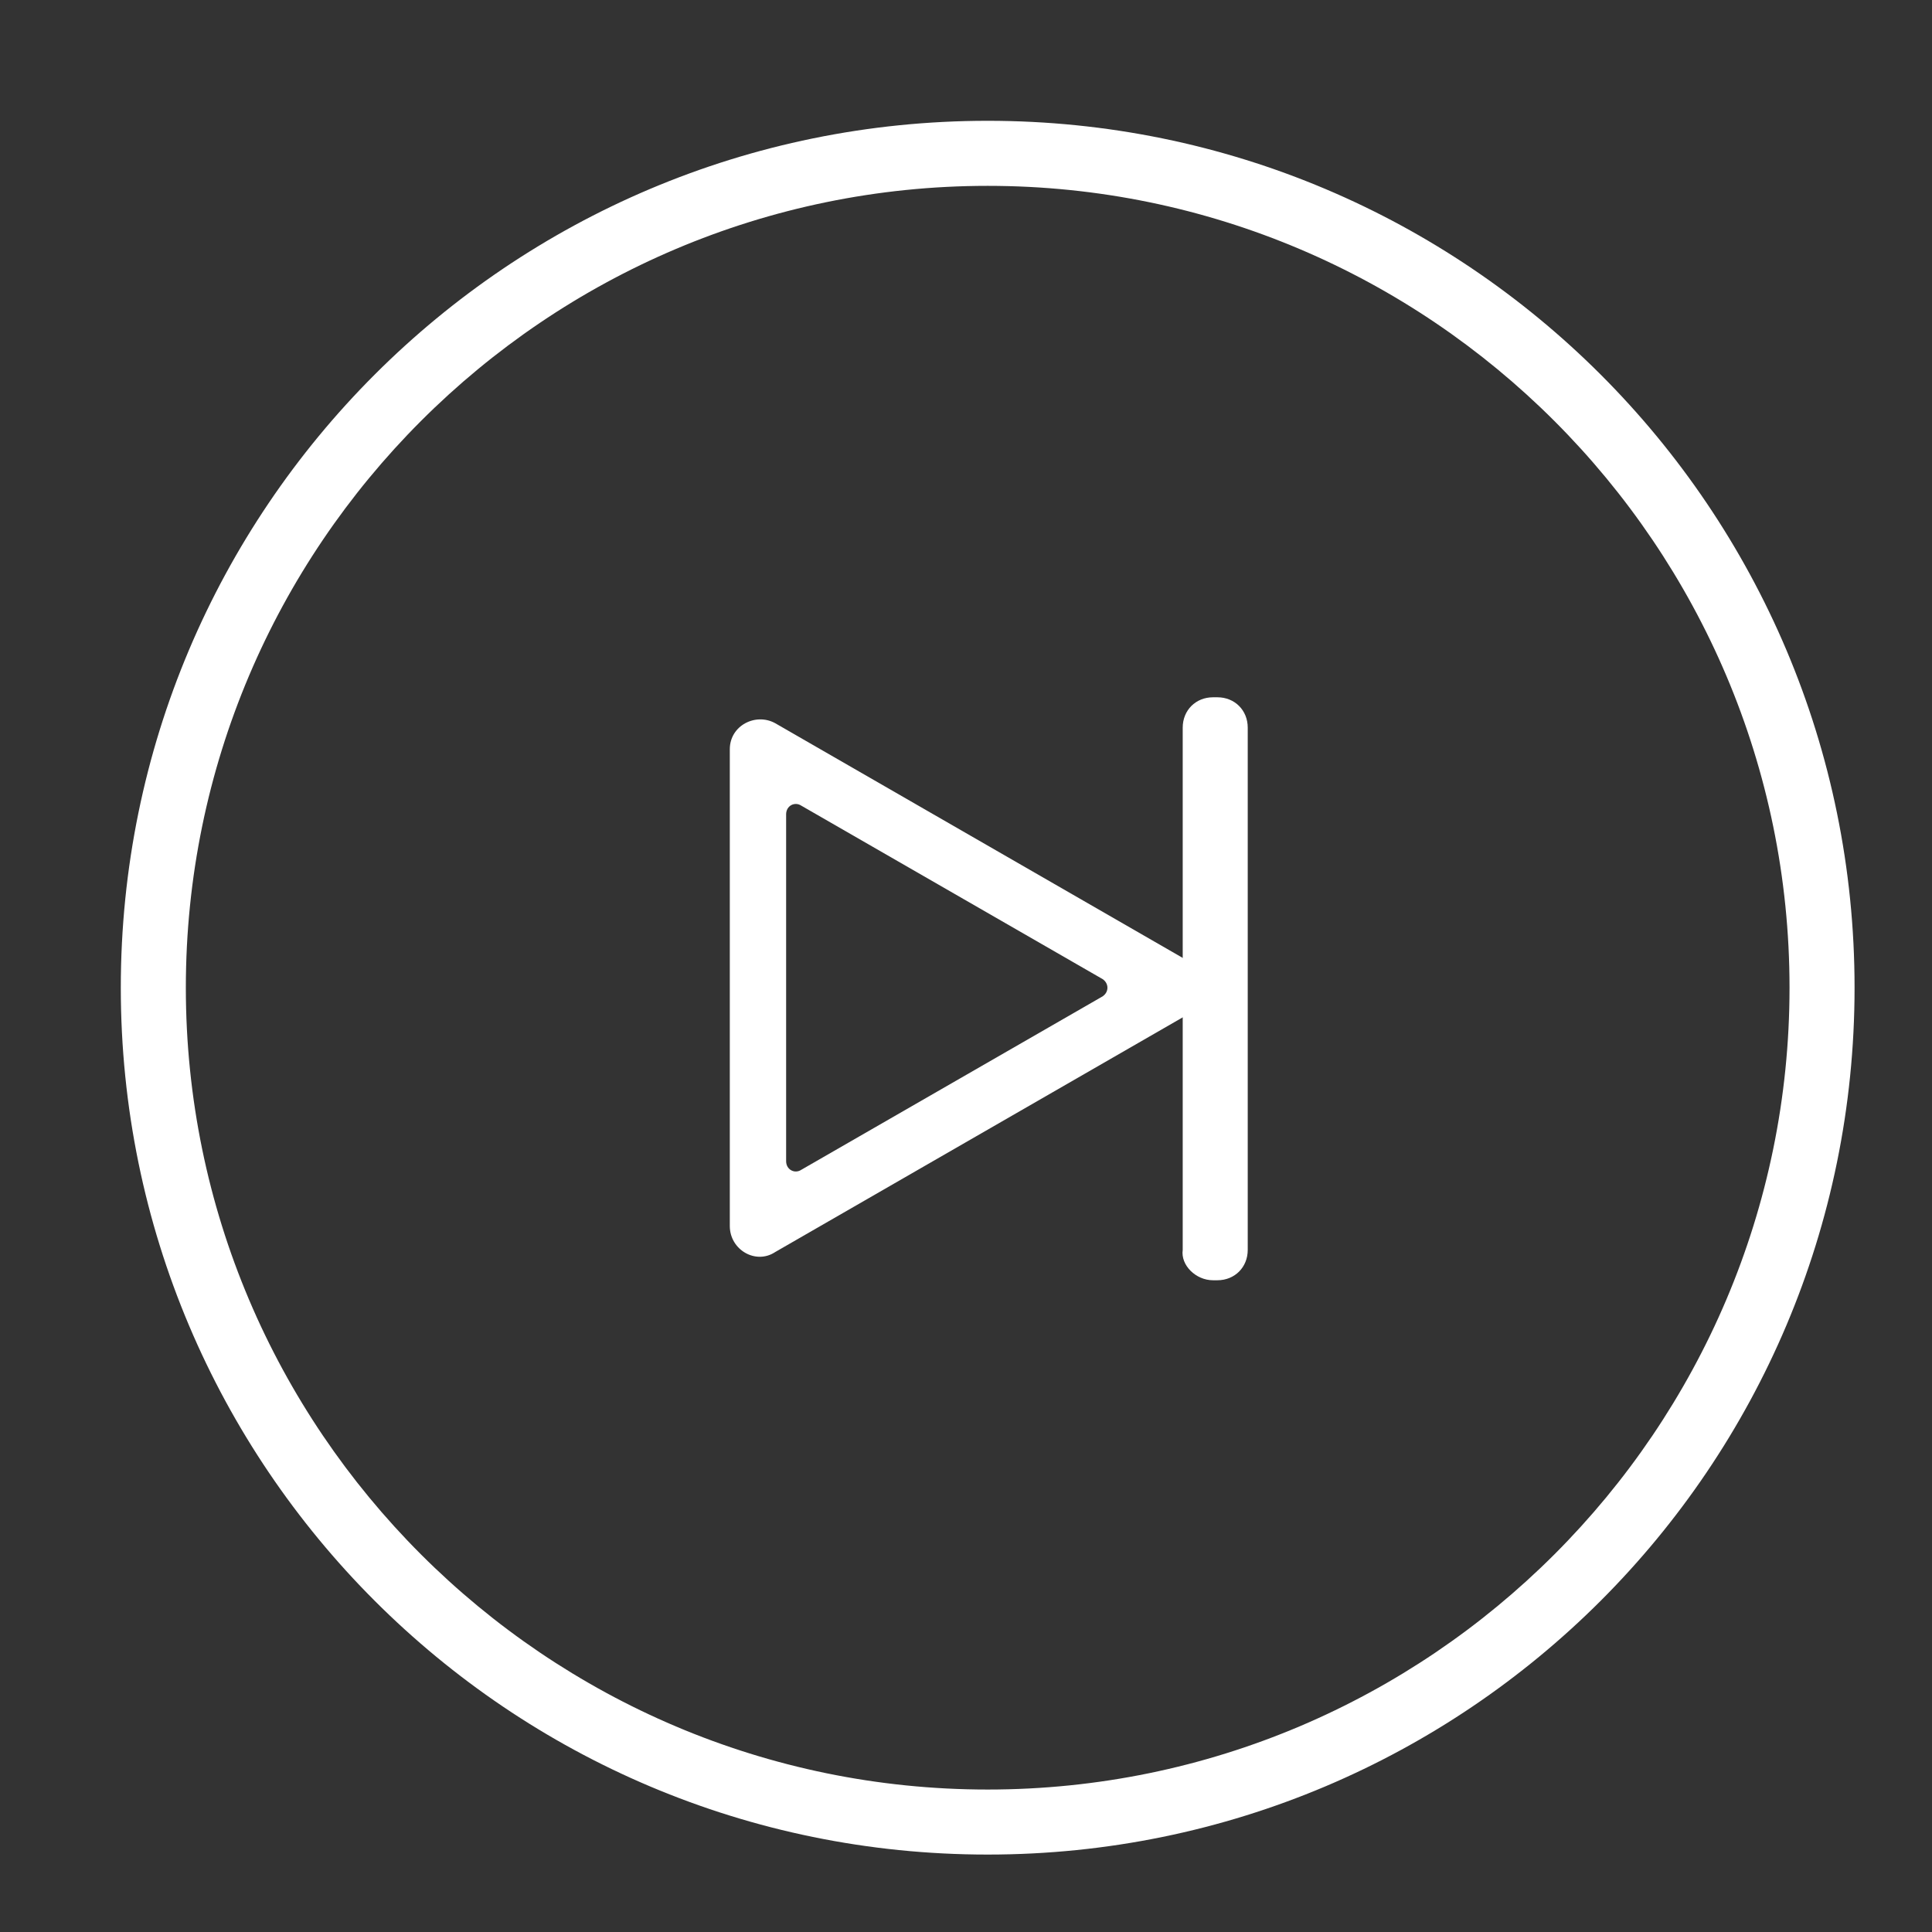 <?xml version="1.0" standalone="no"?><!DOCTYPE svg PUBLIC "-//W3C//DTD SVG 1.1//EN" "http://www.w3.org/Graphics/SVG/1.1/DTD/svg11.dtd"><svg t="1502374332589" class="icon" style="" viewBox="0 0 1024 1024" version="1.1" xmlns="http://www.w3.org/2000/svg" p-id="4205" xmlns:xlink="http://www.w3.org/1999/xlink" width="200" height="200"><rect x="0" y="0" width="1024" height="1024" fill="#333333" stroke="none"/><defs><style type="text/css"></style></defs><path d="M523.493 64.027c-253.853 0-459.466 205.606-459.466 459.466s205.606 459.466 459.466 459.466 459.466-205.606 459.466-459.466-205.606-459.466-459.466-459.466zM523.493 948.492c-234.329 0-424.993-190.679-424.993-424.993s190.679-424.993 424.993-424.993 424.993 190.679 424.993 424.993-190.679 424.993-424.993 424.993z" p-id="4206" fill="#ffffff"></path><path d="M642.943 678.564h2.302c9.187 0 16.080-6.885 16.080-16.080v-276.829c0-9.187-6.885-16.080-16.080-16.080h-2.302c-9.187 0-16.080 6.885-16.080 16.080v276.829c-1.142 8.045 6.885 16.080 16.080 16.080z" p-id="4207" fill="#ffffff"></path><path d="M630.323 509.698l-219.397-126.35c-10.338-5.749-24.113 1.142-24.113 13.77v252.692c0 12.637 13.77 20.667 24.113 13.77l219.397-126.35c10.338-5.749 10.338-21.828 0-27.573zM416.663 615.38v-183.771c0-4.587 4.587-6.885 8.045-4.587l159.67 91.902c3.443 2.302 3.443 6.885 0 9.187l-159.67 91.902c-3.443 2.302-8.045 0-8.045-4.587z" p-id="4208" fill="#ffffff"></path></svg>